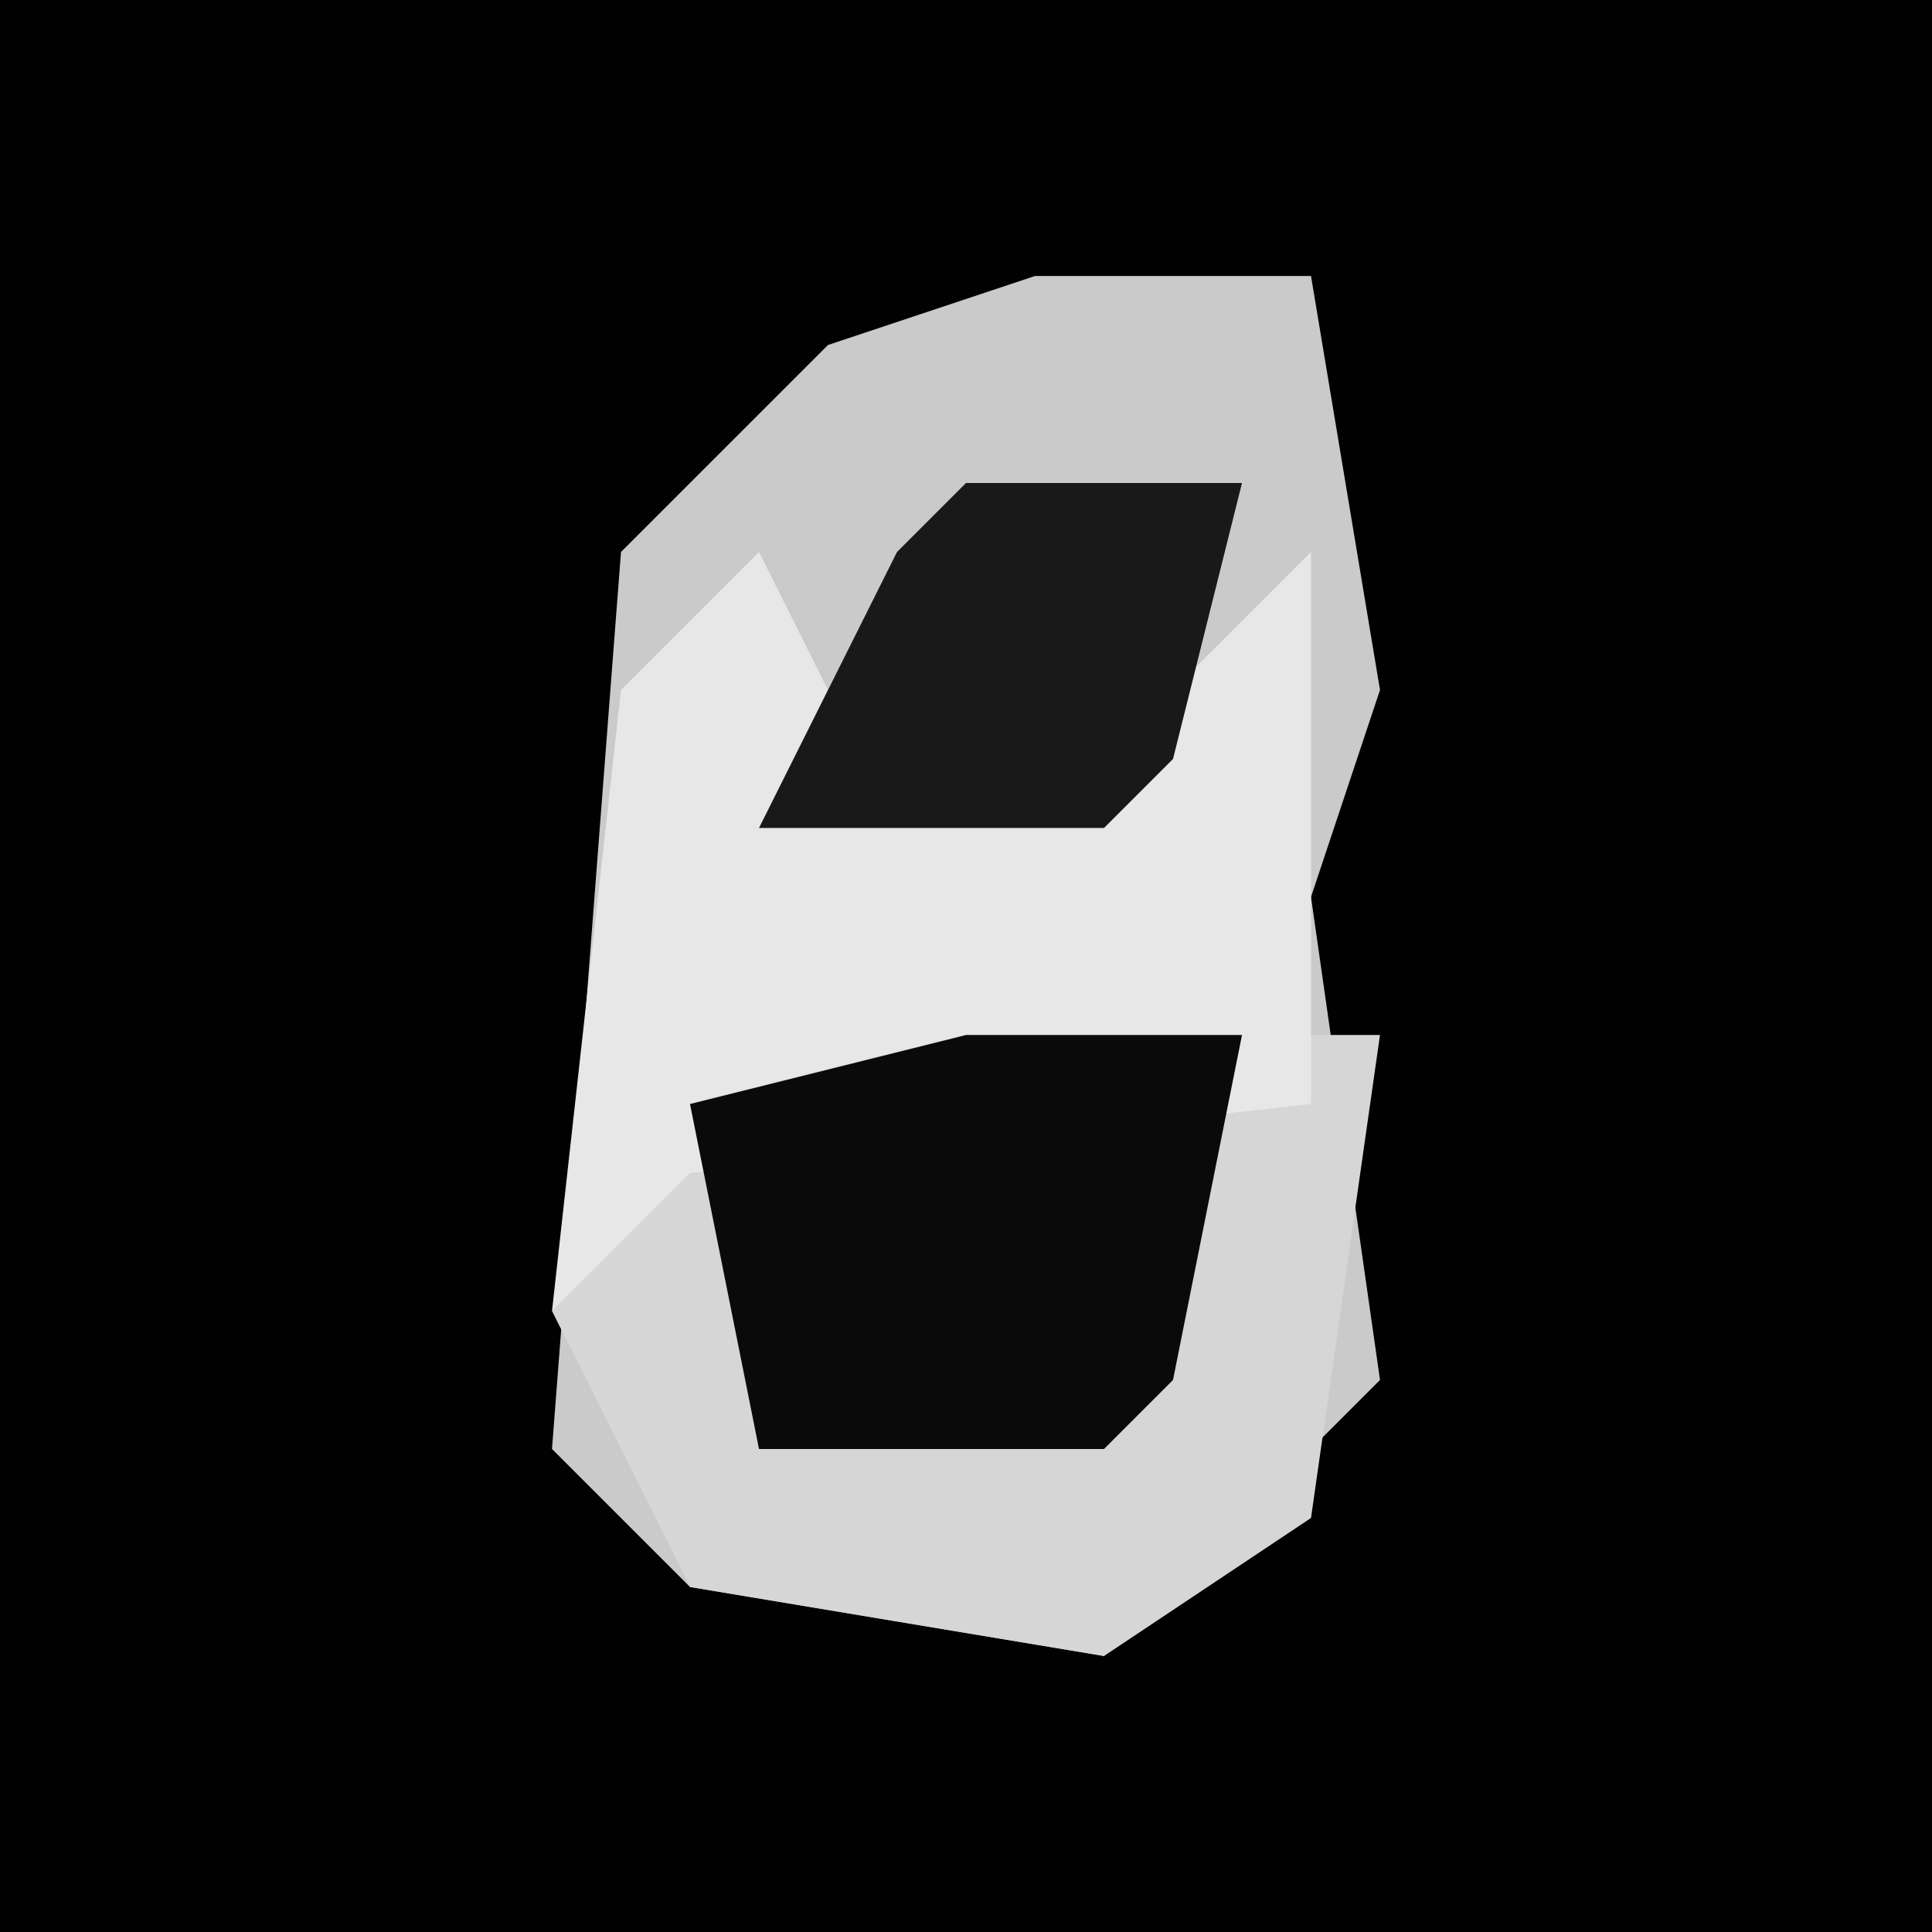 <?xml version="1.0" encoding="UTF-8"?>
<svg version="1.1" xmlns="http://www.w3.org/2000/svg" width="28" height="28">
<path d="M0,0 L28,0 L28,28 L0,28 Z " fill="#010101" transform="translate(0,0)"/>
<path d="M0,0 L4,0 L5,6 L4,9 L5,16 L1,20 L-5,19 L-7,17 L-6,4 L-3,1 Z " fill="#CACACA" transform="translate(15,4)"/>
<path d="M0,0 L6,0 L5,7 L2,9 L-4,8 L-6,4 L-4,1 Z " fill="#D6D6D6" transform="translate(14,15)"/>
<path d="M0,0 L1,2 L0,4 L6,2 L8,0 L8,8 L-1,9 L-3,11 L-2,2 Z " fill="#E7E7E7" transform="translate(11,8)"/>
<path d="M0,0 L4,0 L3,5 L2,6 L-3,6 L-4,1 Z " fill="#0A0A0A" transform="translate(14,15)"/>
<path d="M0,0 L4,0 L3,4 L2,5 L-3,5 L-1,1 Z " fill="#191919" transform="translate(14,7)"/>
</svg>
